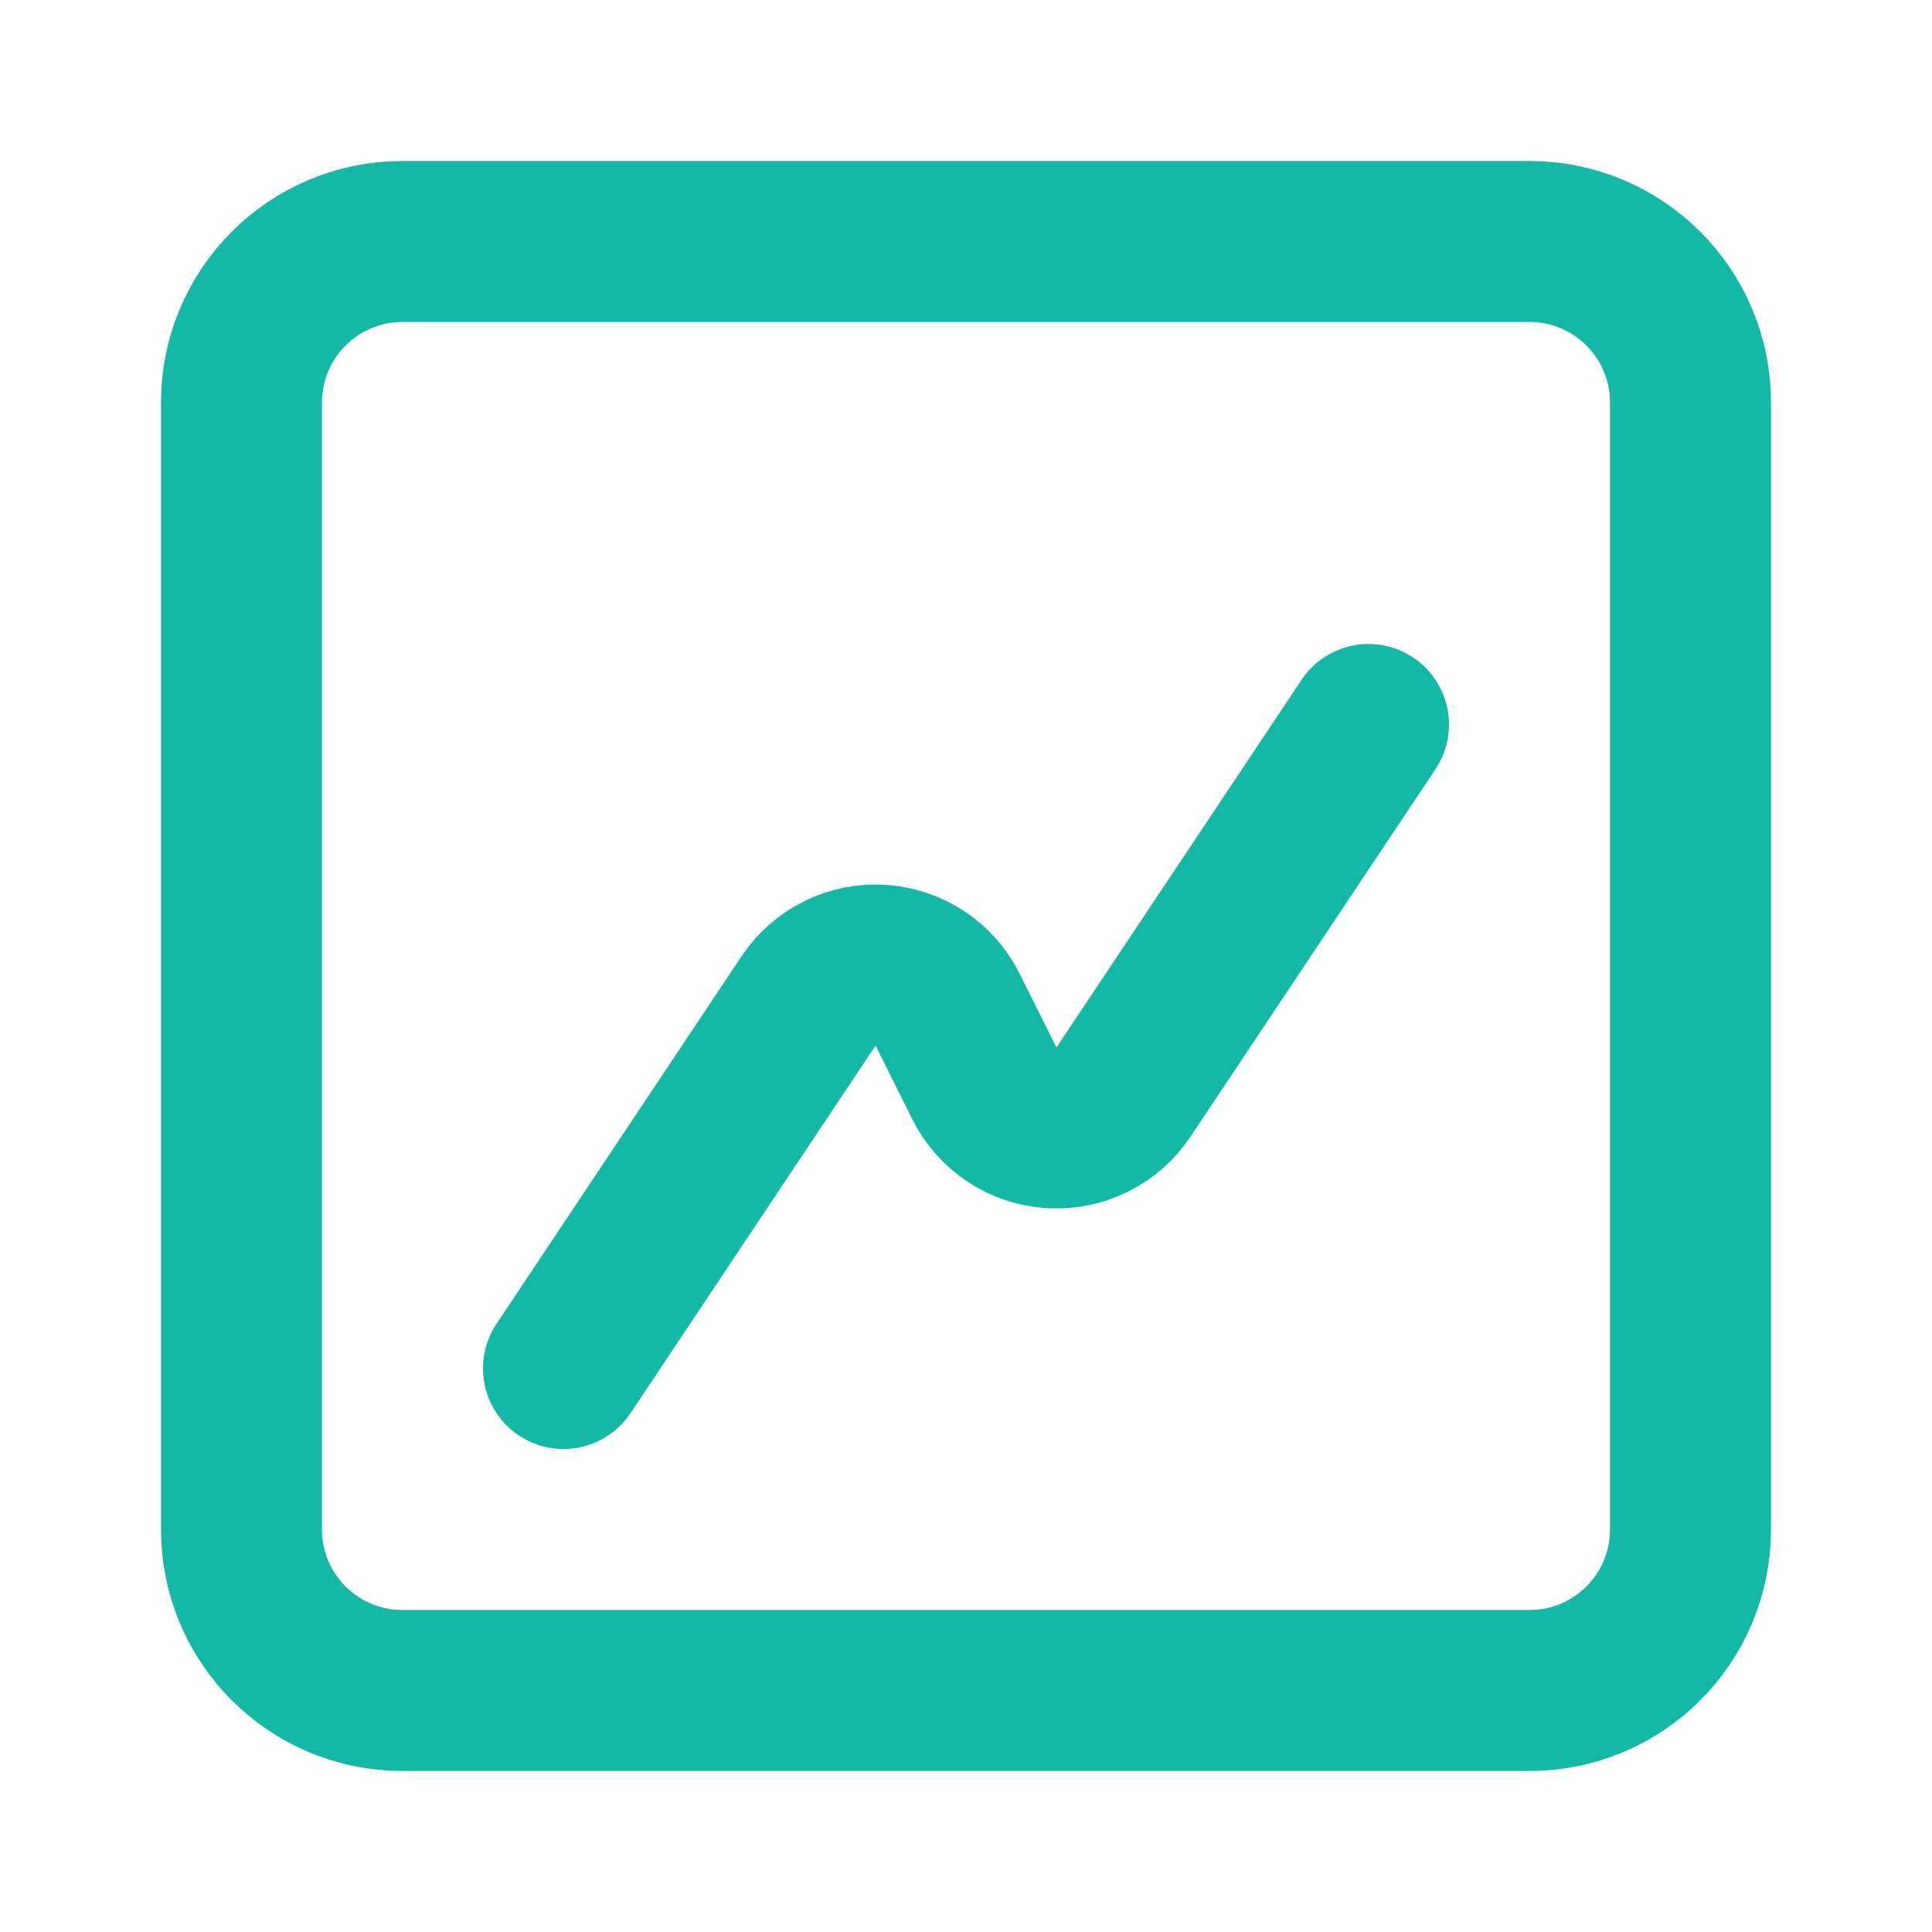 <svg width="24" height="24" viewBox="0 0 24 24" fill="none" xmlns="http://www.w3.org/2000/svg">
<path d="M17 9L13.956 13.566C13.859 13.712 13.725 13.83 13.568 13.908C13.411 13.986 13.237 14.021 13.062 14.01C12.887 13.999 12.718 13.943 12.572 13.846C12.425 13.749 12.307 13.616 12.229 13.459L11.771 12.541C11.693 12.384 11.575 12.251 11.428 12.154C11.282 12.057 11.113 12.001 10.938 11.99C10.763 11.979 10.589 12.014 10.432 12.092C10.275 12.17 10.141 12.288 10.044 12.434L7 17" stroke="#14B8A6" stroke-width="2" stroke-linecap="round" stroke-linejoin="round"/>
<path d="M19 3H5C3.895 3 3 3.895 3 5V19C3 20.105 3.895 21 5 21H19C20.105 21 21 20.105 21 19V5C21 3.895 20.105 3 19 3Z" stroke="#14B8A6" stroke-width="2"/>
</svg>
